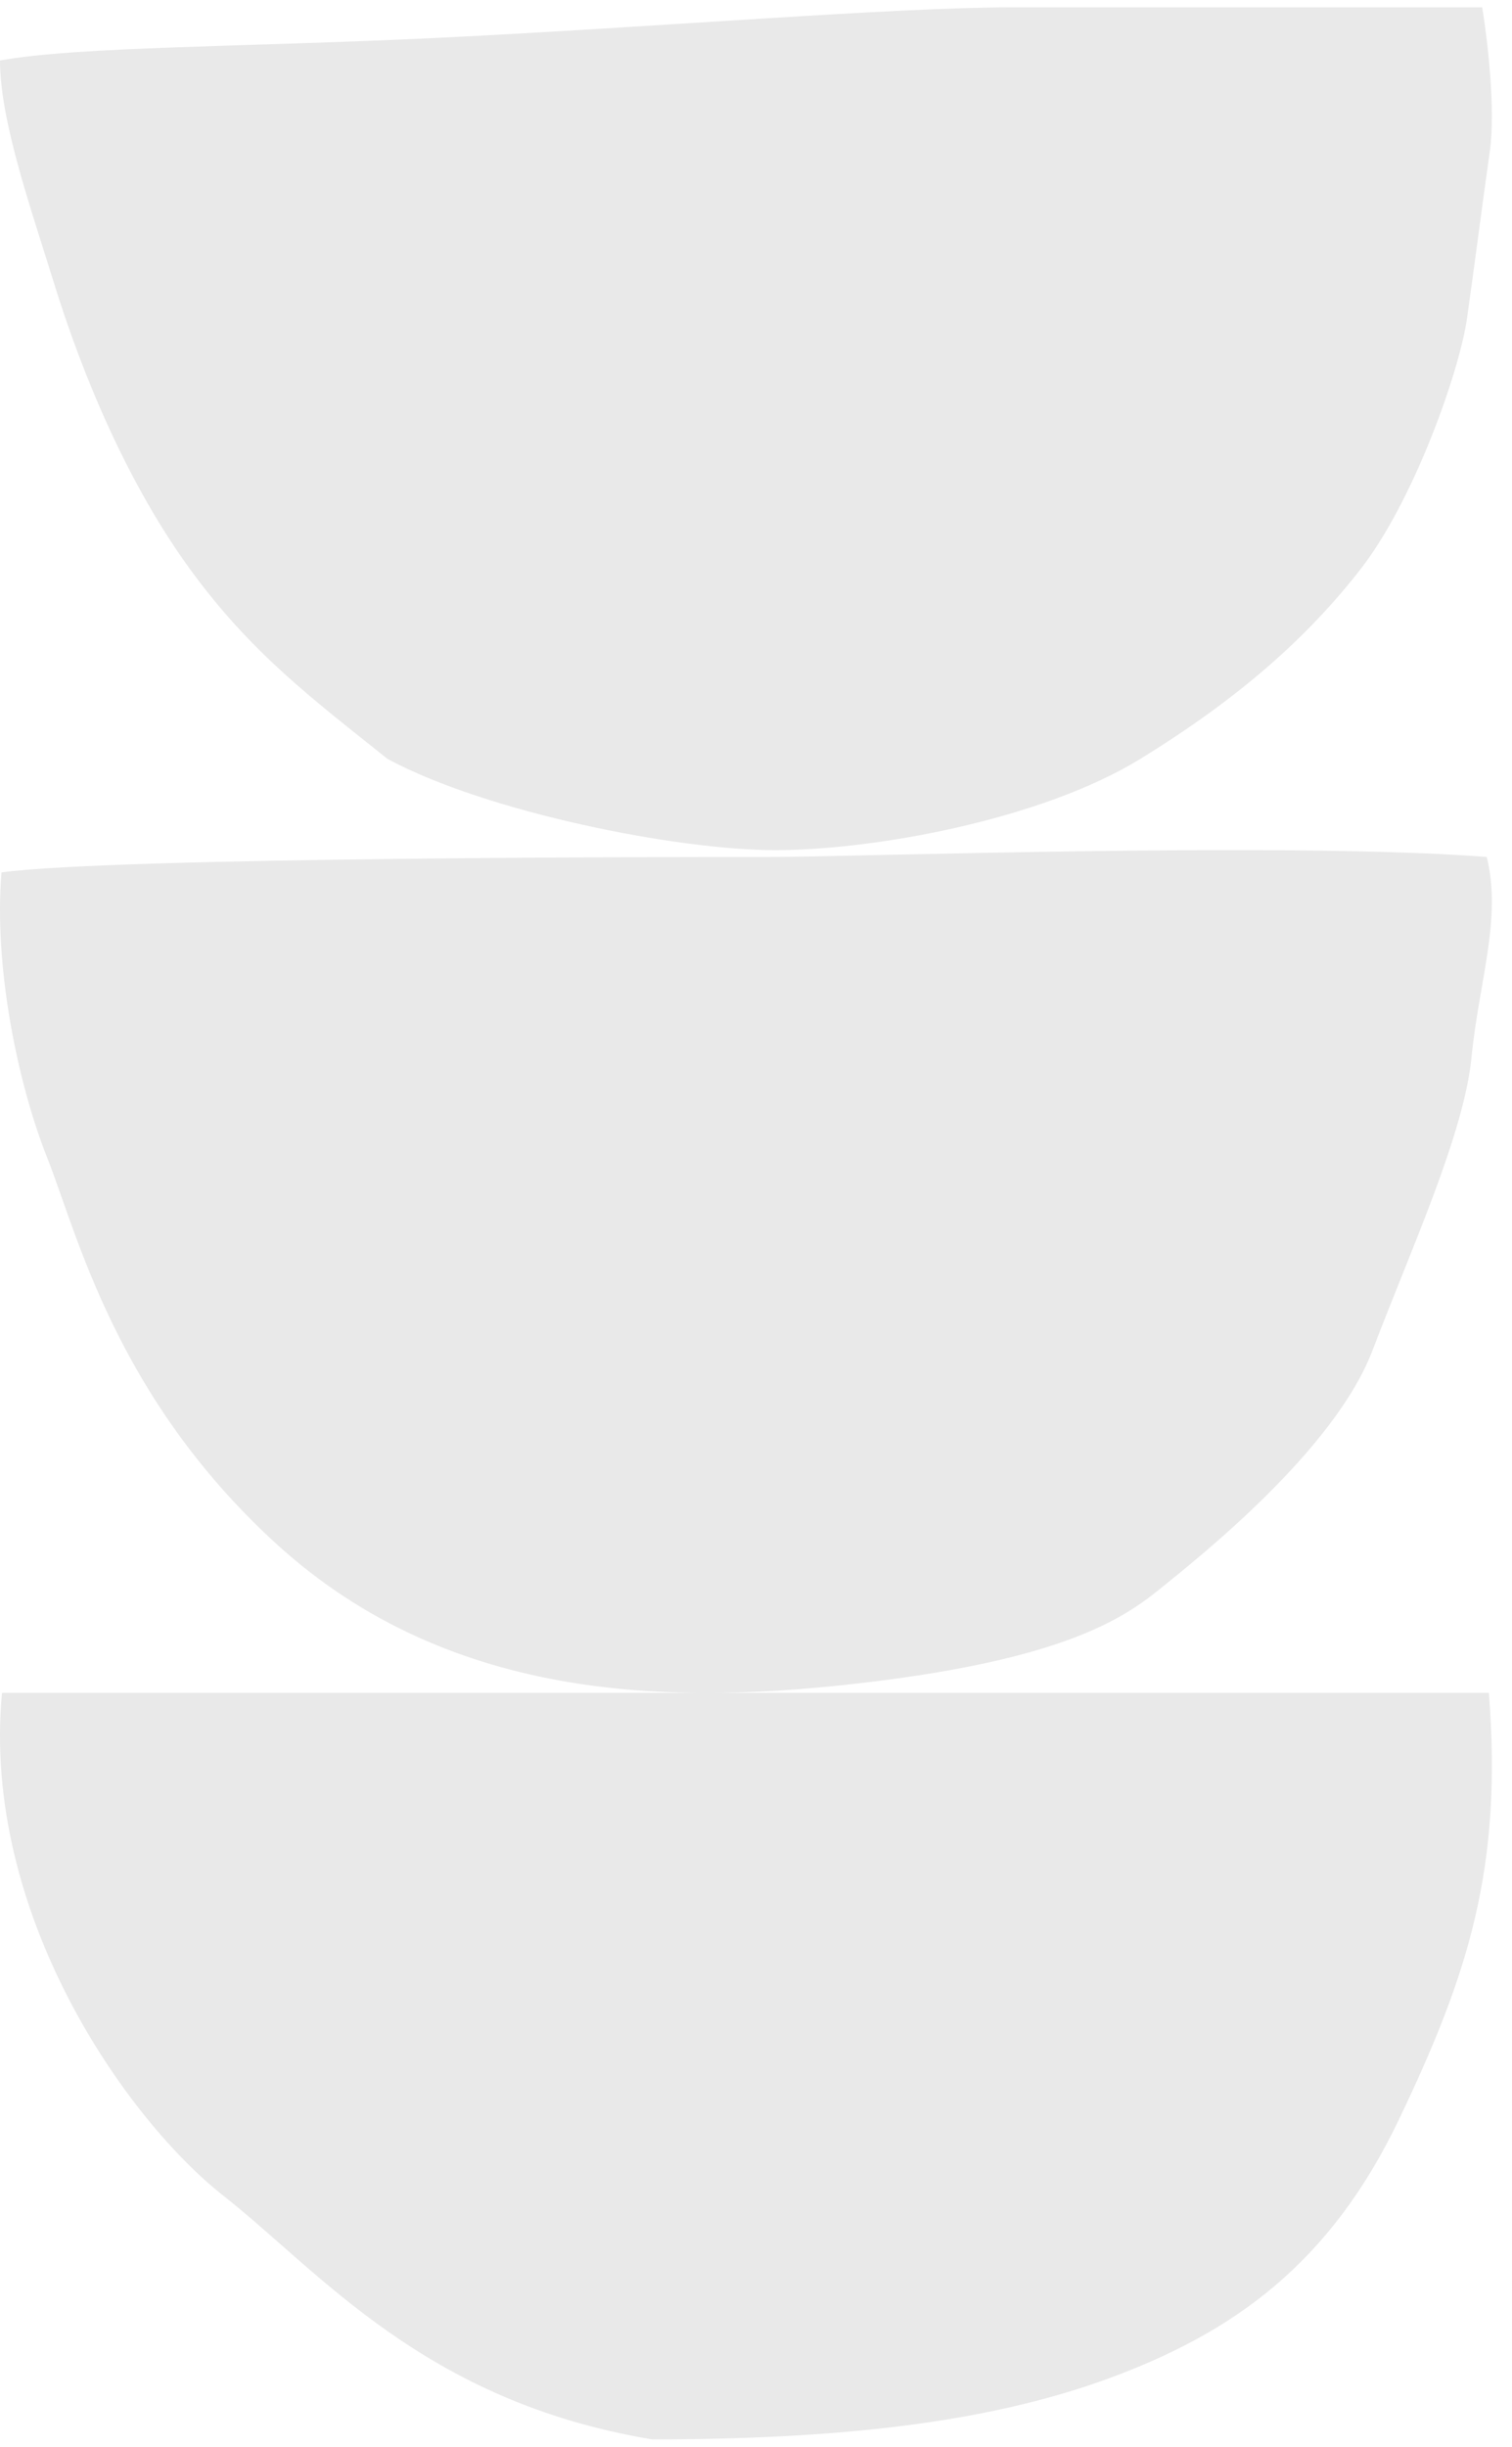 ﻿<svg xmlns="http://www.w3.org/2000/svg" width="47" height="76" viewBox="0 0 47 76" fill="none">
  <path d="M1.466 35.96C0.519 33.565 -0.191 29.973 0.046 27.098C3.597 26.619 21.355 26.619 23.959 26.619C26.563 26.619 40.059 26.14 46.215 26.619C46.688 28.535 45.978 30.452 45.741 32.847C45.504 35.242 43.847 38.834 42.663 41.948C41.479 45.062 37.218 48.415 36.034 49.373C34.85 50.331 32.956 51.528 27.037 52.247C21.118 52.965 14.054 52.956 8.569 47.936C3.597 43.385 2.414 38.355 1.466 35.96Z" fill="#E9E9E9"/>
  <path d="M1.654 8.718C0.97 6.498 0 3.765 0 1.879C2.441 1.435 7.774 1.461 13.704 1.171C20.399 0.843 27.79 0.228 31.424 0.228H46.073C46.23 1.171 46.498 3.388 46.309 4.709C46.073 6.36 45.836 8.246 45.6 9.897C45.364 11.548 43.946 15.558 42.292 17.68C40.639 19.803 38.512 21.69 35.441 23.576C32.369 25.463 27.171 26.407 24.1 26.407C21.028 26.407 15.121 25.227 12.05 23.576C9.687 21.69 7.797 20.274 5.907 17.68C4.017 15.086 2.599 11.784 1.654 8.718Z" fill="#E9E9E9"/>
  <path d="M43.486 65.835C45.636 61.34 46.711 58.027 46.281 52.585L27.148 52.585L0.062 52.585C-0.583 59.447 3.932 65.835 6.941 68.201C9.951 70.567 13.175 74.589 20.269 75.772C25.858 75.772 30.588 75.299 34.457 73.88C38.327 72.46 41.336 70.331 43.486 65.835Z" fill="#E9E9E9"/>
</svg>